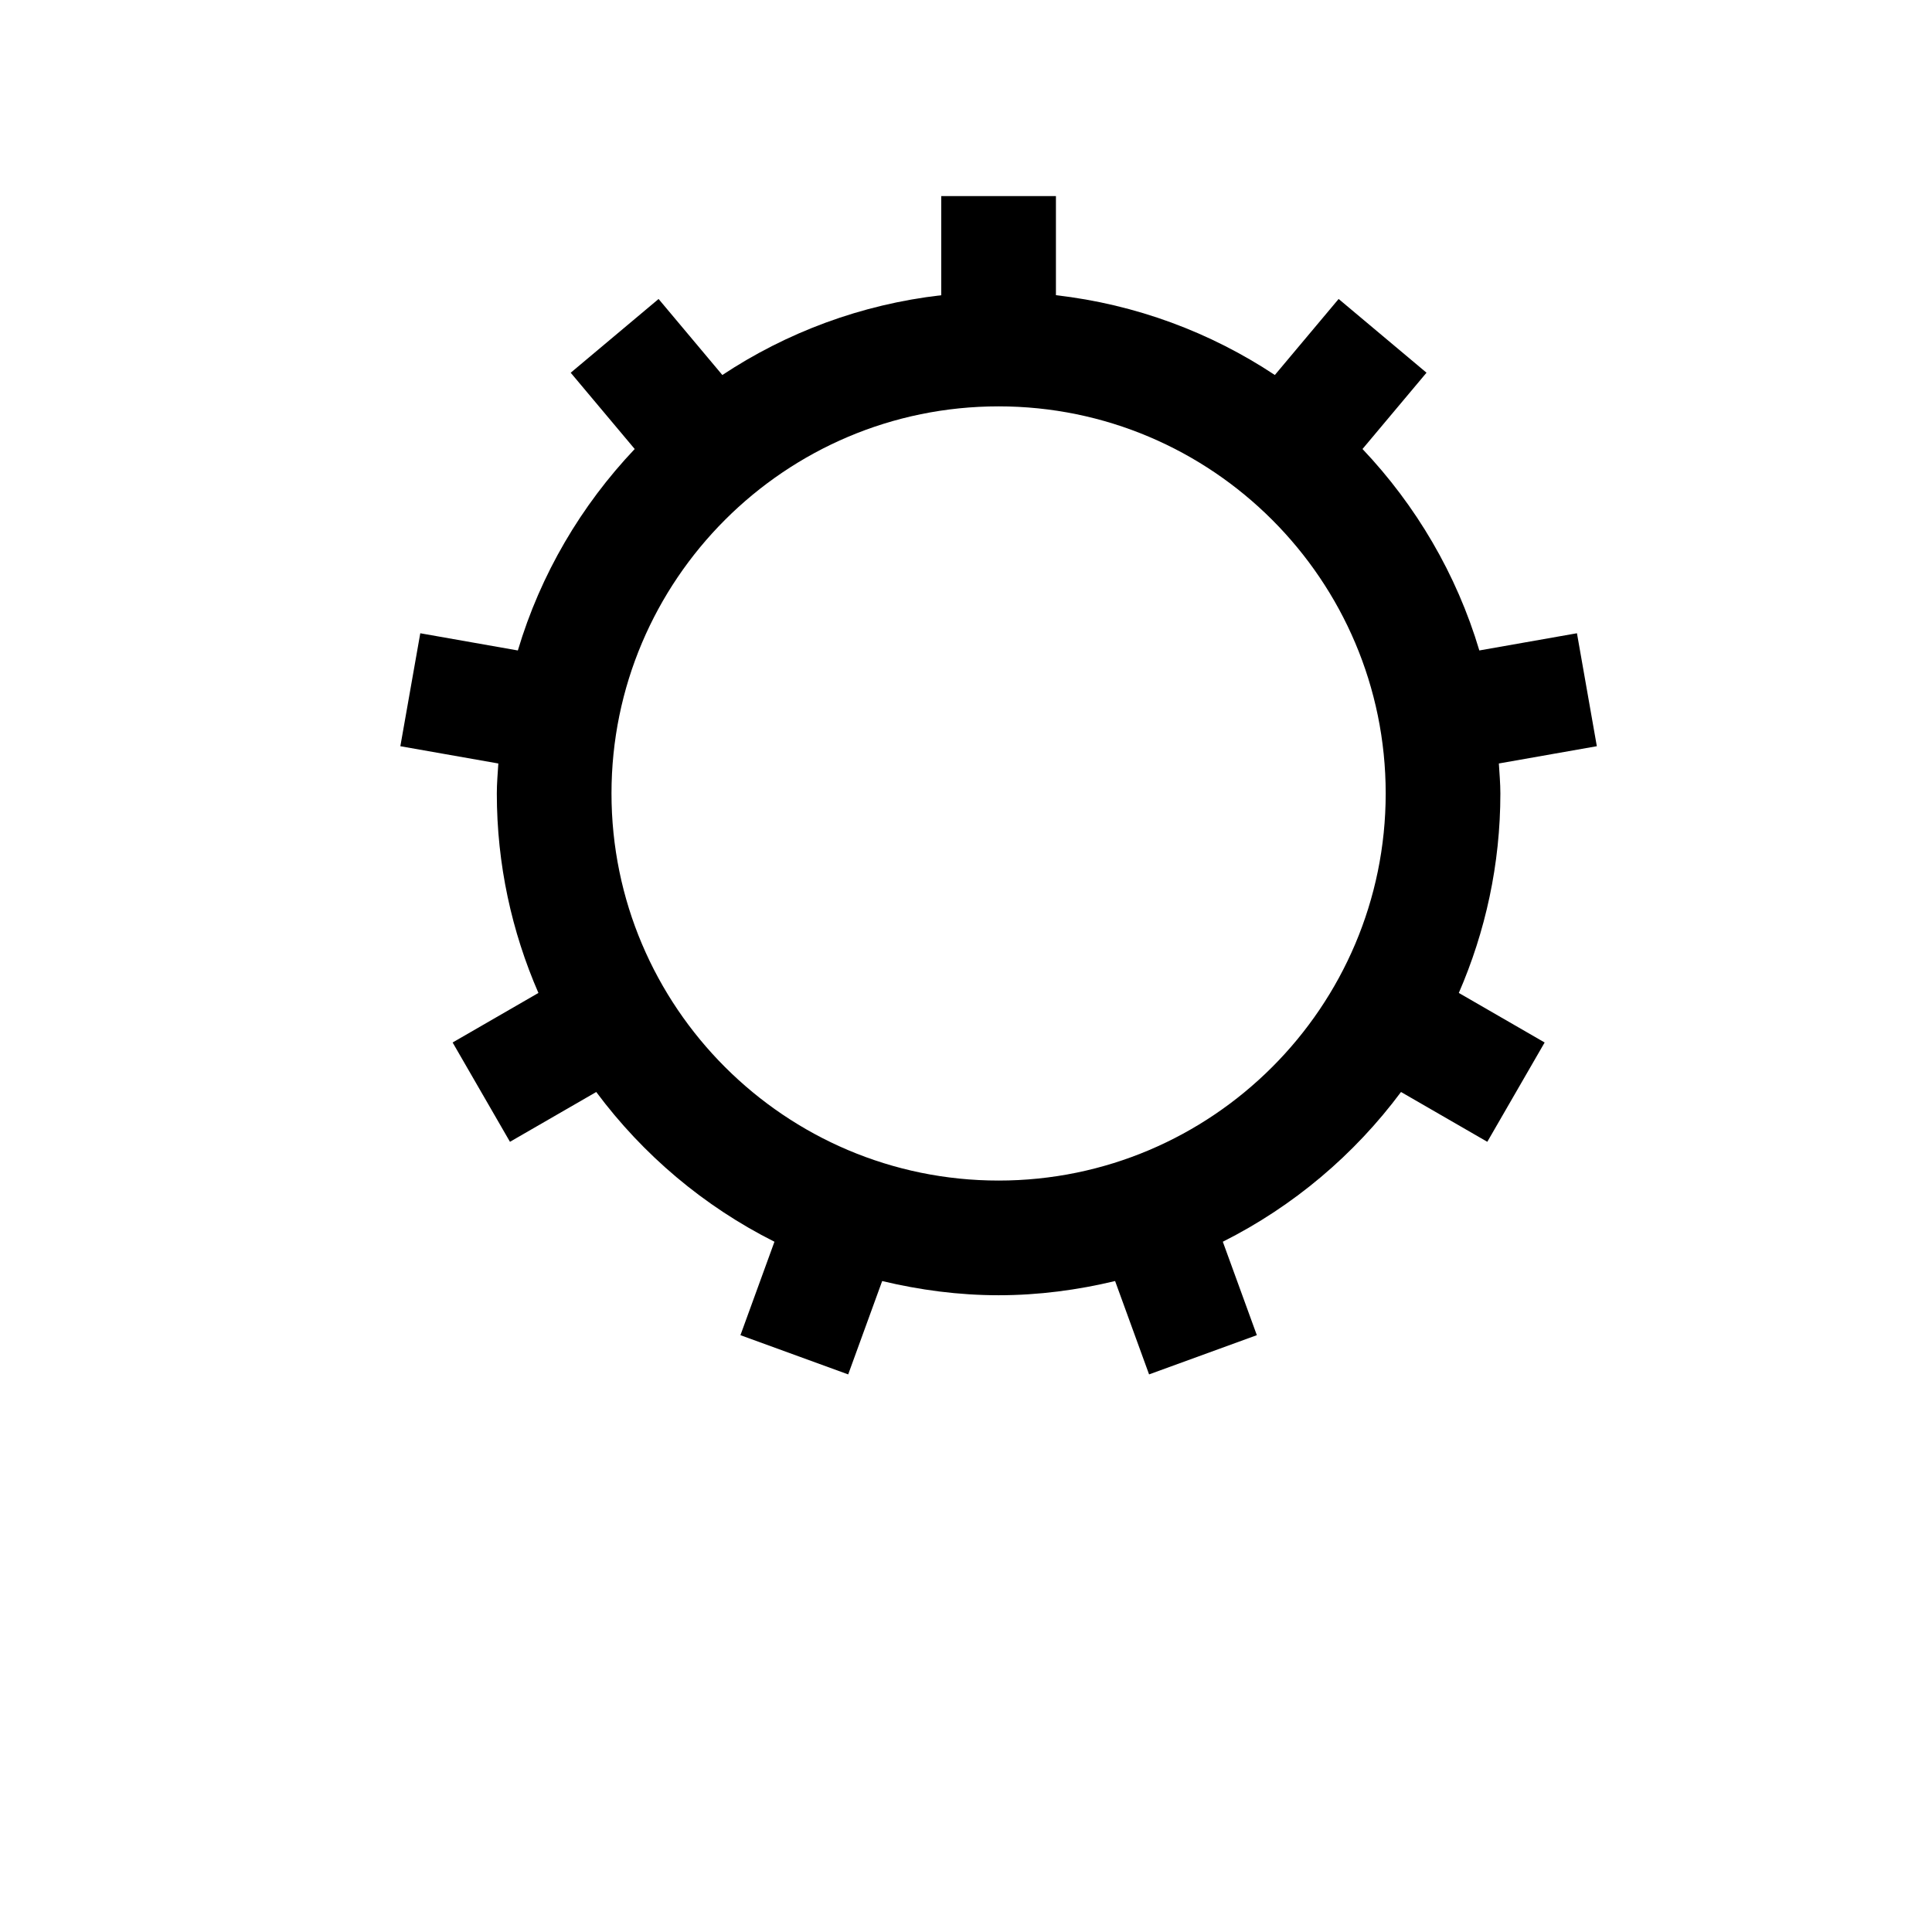 <?xml version="1.0" encoding="UTF-8" standalone="no" ?>
<!DOCTYPE svg PUBLIC "-//W3C//DTD SVG 1.1//EN" "http://www.w3.org/Graphics/SVG/1.1/DTD/svg11.dtd">
<svg xmlns="http://www.w3.org/2000/svg" xmlns:xlink="http://www.w3.org/1999/xlink" version="1.1" width="1080" height="1080" viewBox="0 0 1080 1080" xml:space="preserve">
<desc>Created with Fabric.js 5.2.4</desc>
<defs>
</defs>
<rect x="0" y="0" width="100%" height="100%" fill="transparent"></rect>
<g transform="matrix(1 0 0 1 540 540)" id="f786c95e-bf05-4b69-8f50-a1ebe67435d1"  >
<rect style="stroke: none; stroke-width: 1; stroke-dasharray: none; stroke-linecap: butt; stroke-dashoffset: 0; stroke-linejoin: miter; stroke-miterlimit: 4; fill: rgb(255,255,255); fill-rule: nonzero; opacity: 1; visibility: hidden;" vector-effect="non-scaling-stroke"  x="-540" y="-540" rx="0" ry="0" width="1080" height="1080" />
</g>
<g transform="matrix(1 0 0 1 540 540)" id="5f2e1397-fec3-40c8-8e26-f754c3efb955"  >
</g>
<g transform="matrix(1.33 0 0 1.33 558.22 438.96)"  >
<path style="stroke: none; stroke-width: 1; stroke-dasharray: none; stroke-linecap: butt; stroke-dashoffset: 0; stroke-linejoin: miter; stroke-miterlimit: 4; fill: rgb(0,0,0); fill-rule: nonzero; opacity: 1;" vector-effect="non-scaling-stroke"  transform=" translate(-350.56, -280.09)" d="M 561.46 283.54 C 561.46 279.282 561.073 275.13 560.823 270.938 L 602.003 263.68 L 593.648 216.203 L 552.617 223.434 C 543.046 191.325 525.976 162.489 503.512 138.762 L 530.414 106.696 L 493.48 75.704 L 466.671 107.657 C 439.679 89.778 408.37 77.977 374.659 74.118 L 374.659 32.47 L 326.456 32.47 L 326.456 74.13 C 292.745 77.989 261.44 89.786 234.452 107.661 L 207.651 75.712 L 170.717 106.704 L 197.615 138.763 C 175.142 162.49 158.072 191.325 148.502 223.439 L 107.494 216.208 L 99.115 263.685 L 140.299 270.943 C 140.045 275.138 139.662 279.291 139.662 283.545 C 139.662 313.338 145.951 341.666 157.146 367.389 L 121.084 388.209 L 145.186 429.951 L 181.452 409.017 C 201.104 435.431 226.698 457.064 256.35 471.955 L 242.057 511.228 L 287.346 527.716 L 301.627 488.478 C 317.361 492.236 333.697 494.443 350.572 494.443 C 367.451 494.443 383.787 492.236 399.529 488.474 L 413.81 527.712 L 459.099 511.224 L 444.802 471.951 C 474.447 457.06 500.044 435.428 519.697 409.013 L 555.967 429.951 L 580.069 388.209 L 543.995 367.381 C 555.171 341.658 561.46 313.33 561.46 283.541 z M 350.56 446.24 C 260.841 446.24 187.86 373.256 187.86 283.54 C 187.86 193.829 260.84 120.84 350.56 120.84 C 440.279 120.84 513.26 193.824 513.26 283.54 C 513.26 373.251 440.283 446.24 350.56 446.24 z" stroke-linecap="round" />
</g>
</svg>